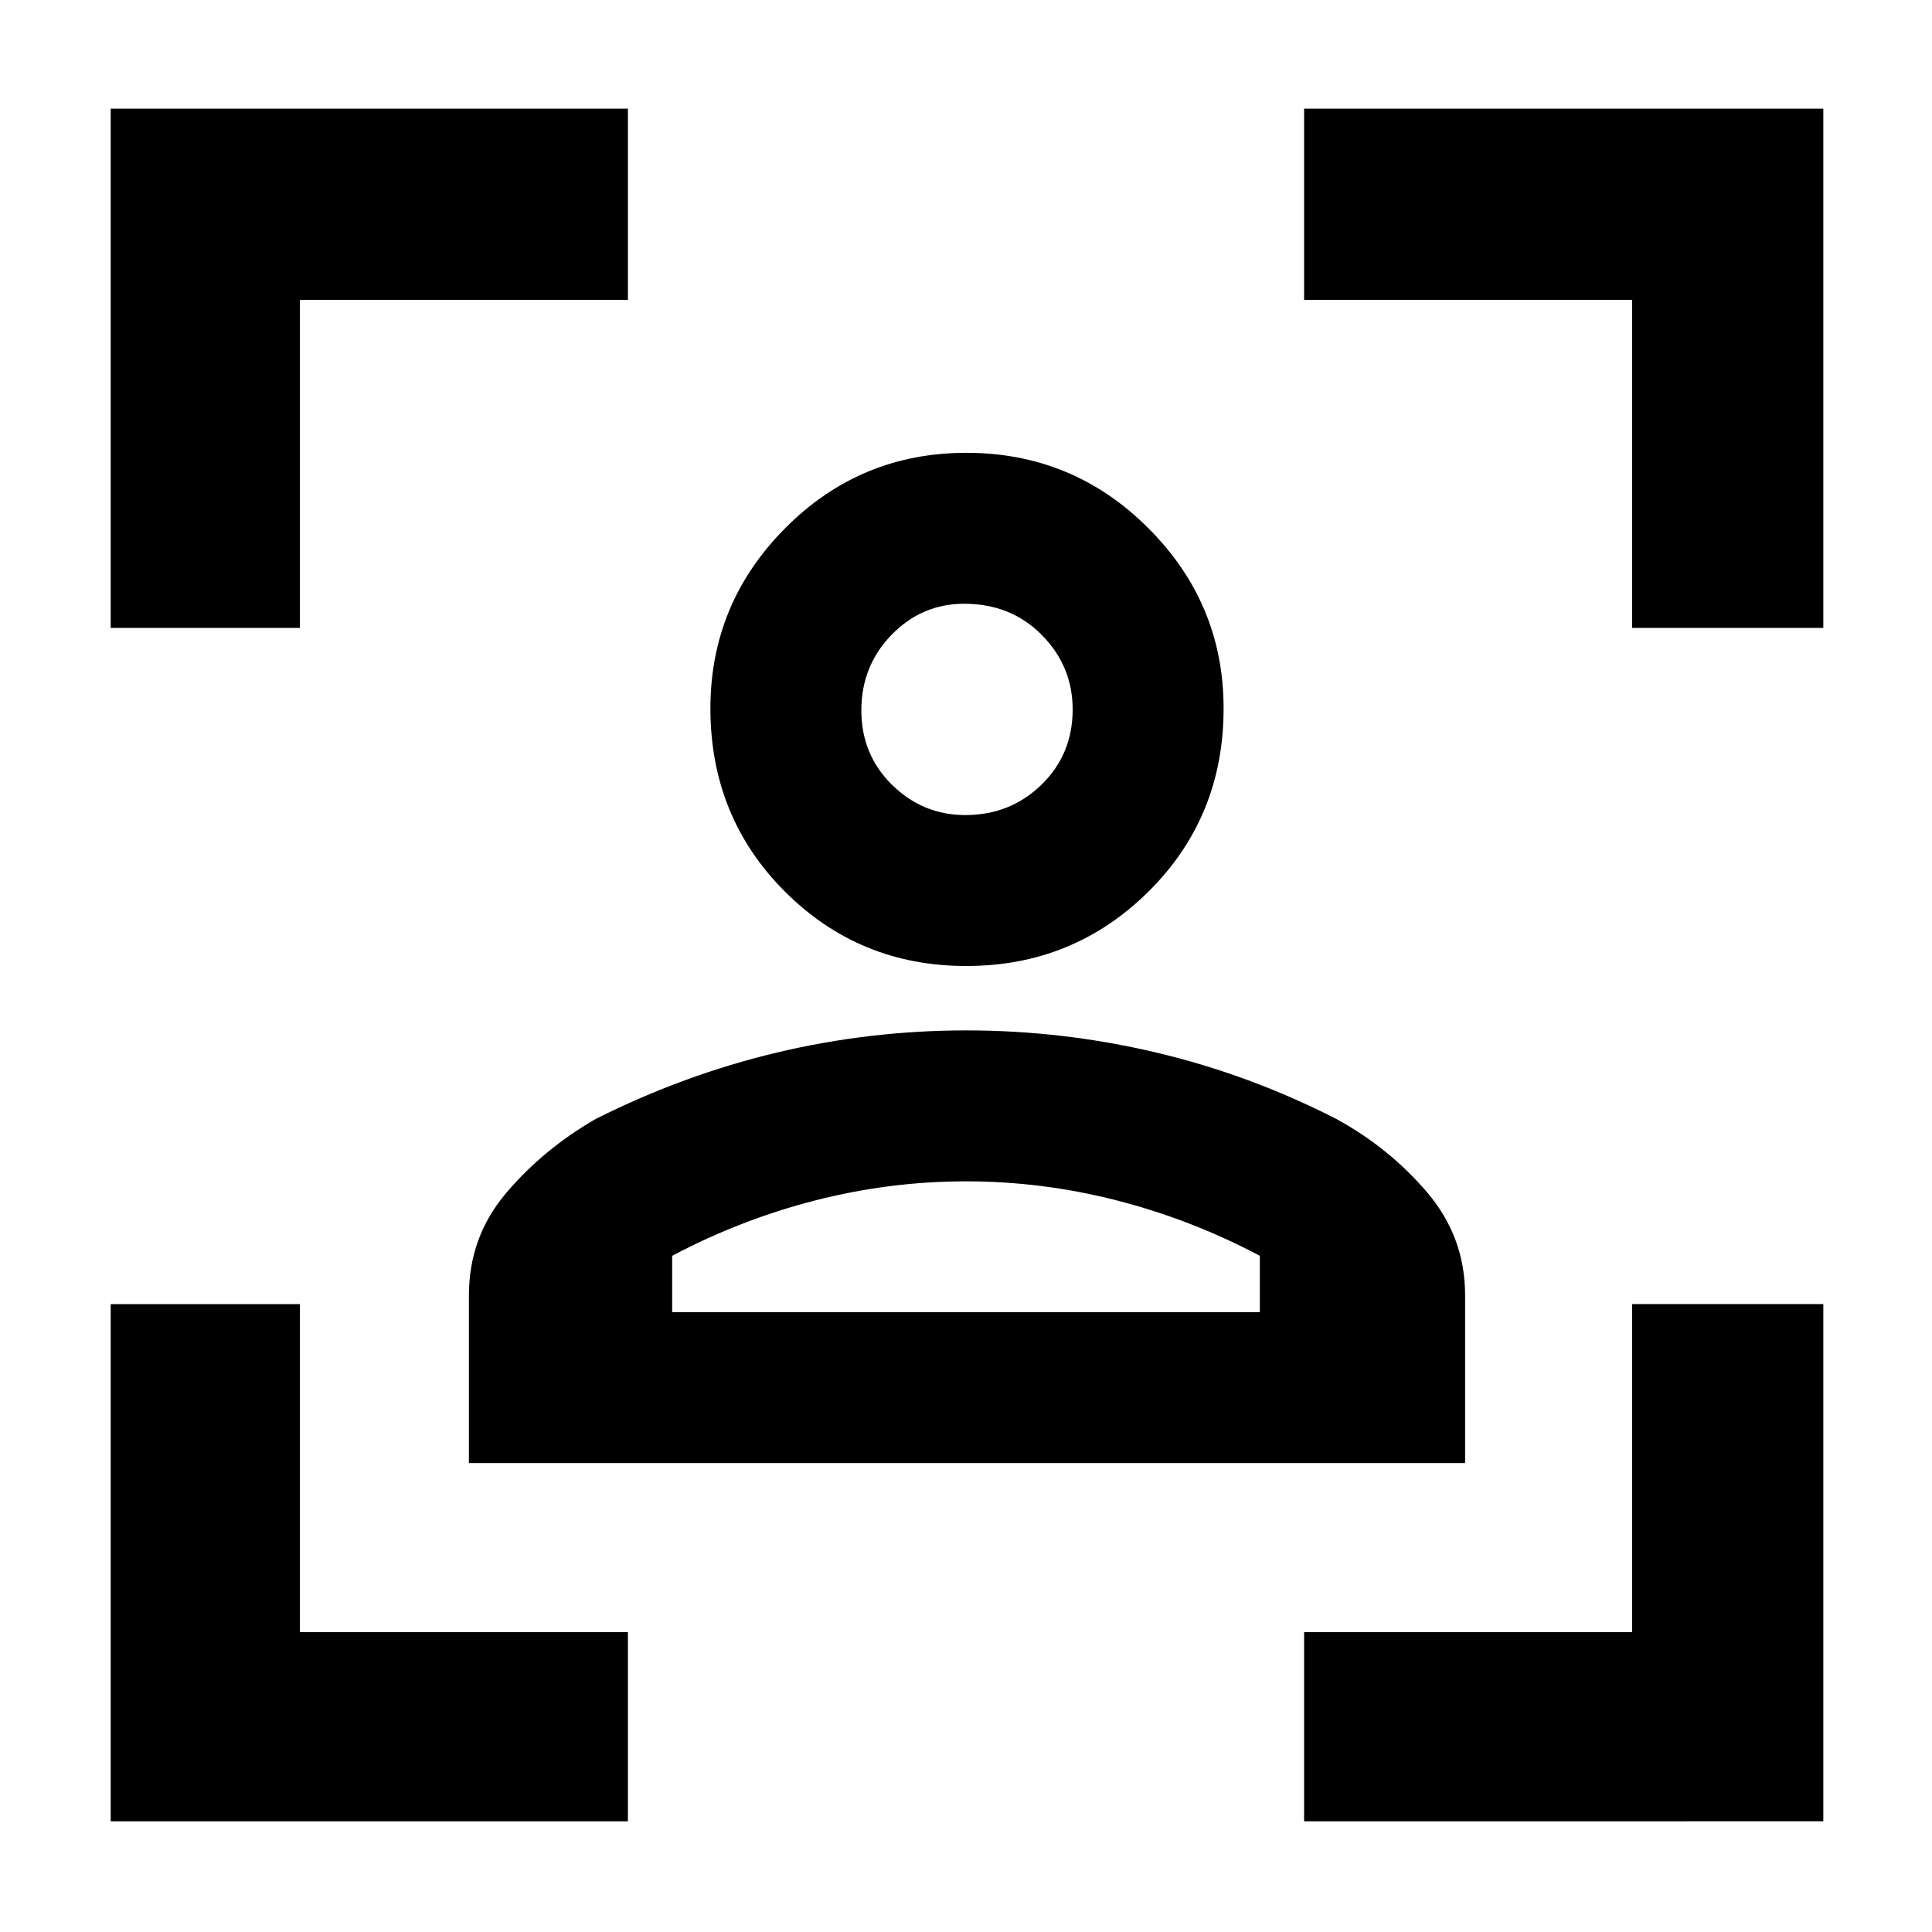 <svg xmlns="http://www.w3.org/2000/svg" height="48" viewBox="0 -960 960 960" width="48"><path d="M55-55v-257h94v163h163v94H55Zm0-593v-258h257v95H149v163H55ZM648-55v-94h163v-163h95v257H648Zm163-593v-163H648v-95h258v258h-95ZM480.11-480Q427-480 390-517t-37-91q0-52.17 37.19-89.58Q427.38-735 480.18-735q52.99 0 90.4 37.42Q608-660.17 608-608q0 54-37.3 91-37.31 37-90.59 37Zm-.46-75q22.35 0 37.85-15.08t15.5-37.38q0-21.54-15.35-37.04t-38.5-15.5Q458-660 443-644.54q-15 15.45-15 37.5Q428-585 443.27-570q15.28 15 36.38 15ZM233-233v-83.35q0-29.03 18.5-50.84Q270-389 296-404q43.82-22 90.06-33 46.25-11 94.09-11 47.85 0 94.35 11 46.5 11 89.5 33 26.31 14.37 45.15 36.5Q728-345.38 728-316.35V-233H233Zm247-140q-37.99 0-75 9.5-37 9.5-71 27.5v28h292v-28q-34-18-71-27.5-37.01-9.5-75-9.5Zm0-235Zm0 300h146-292 146Z"/></svg>